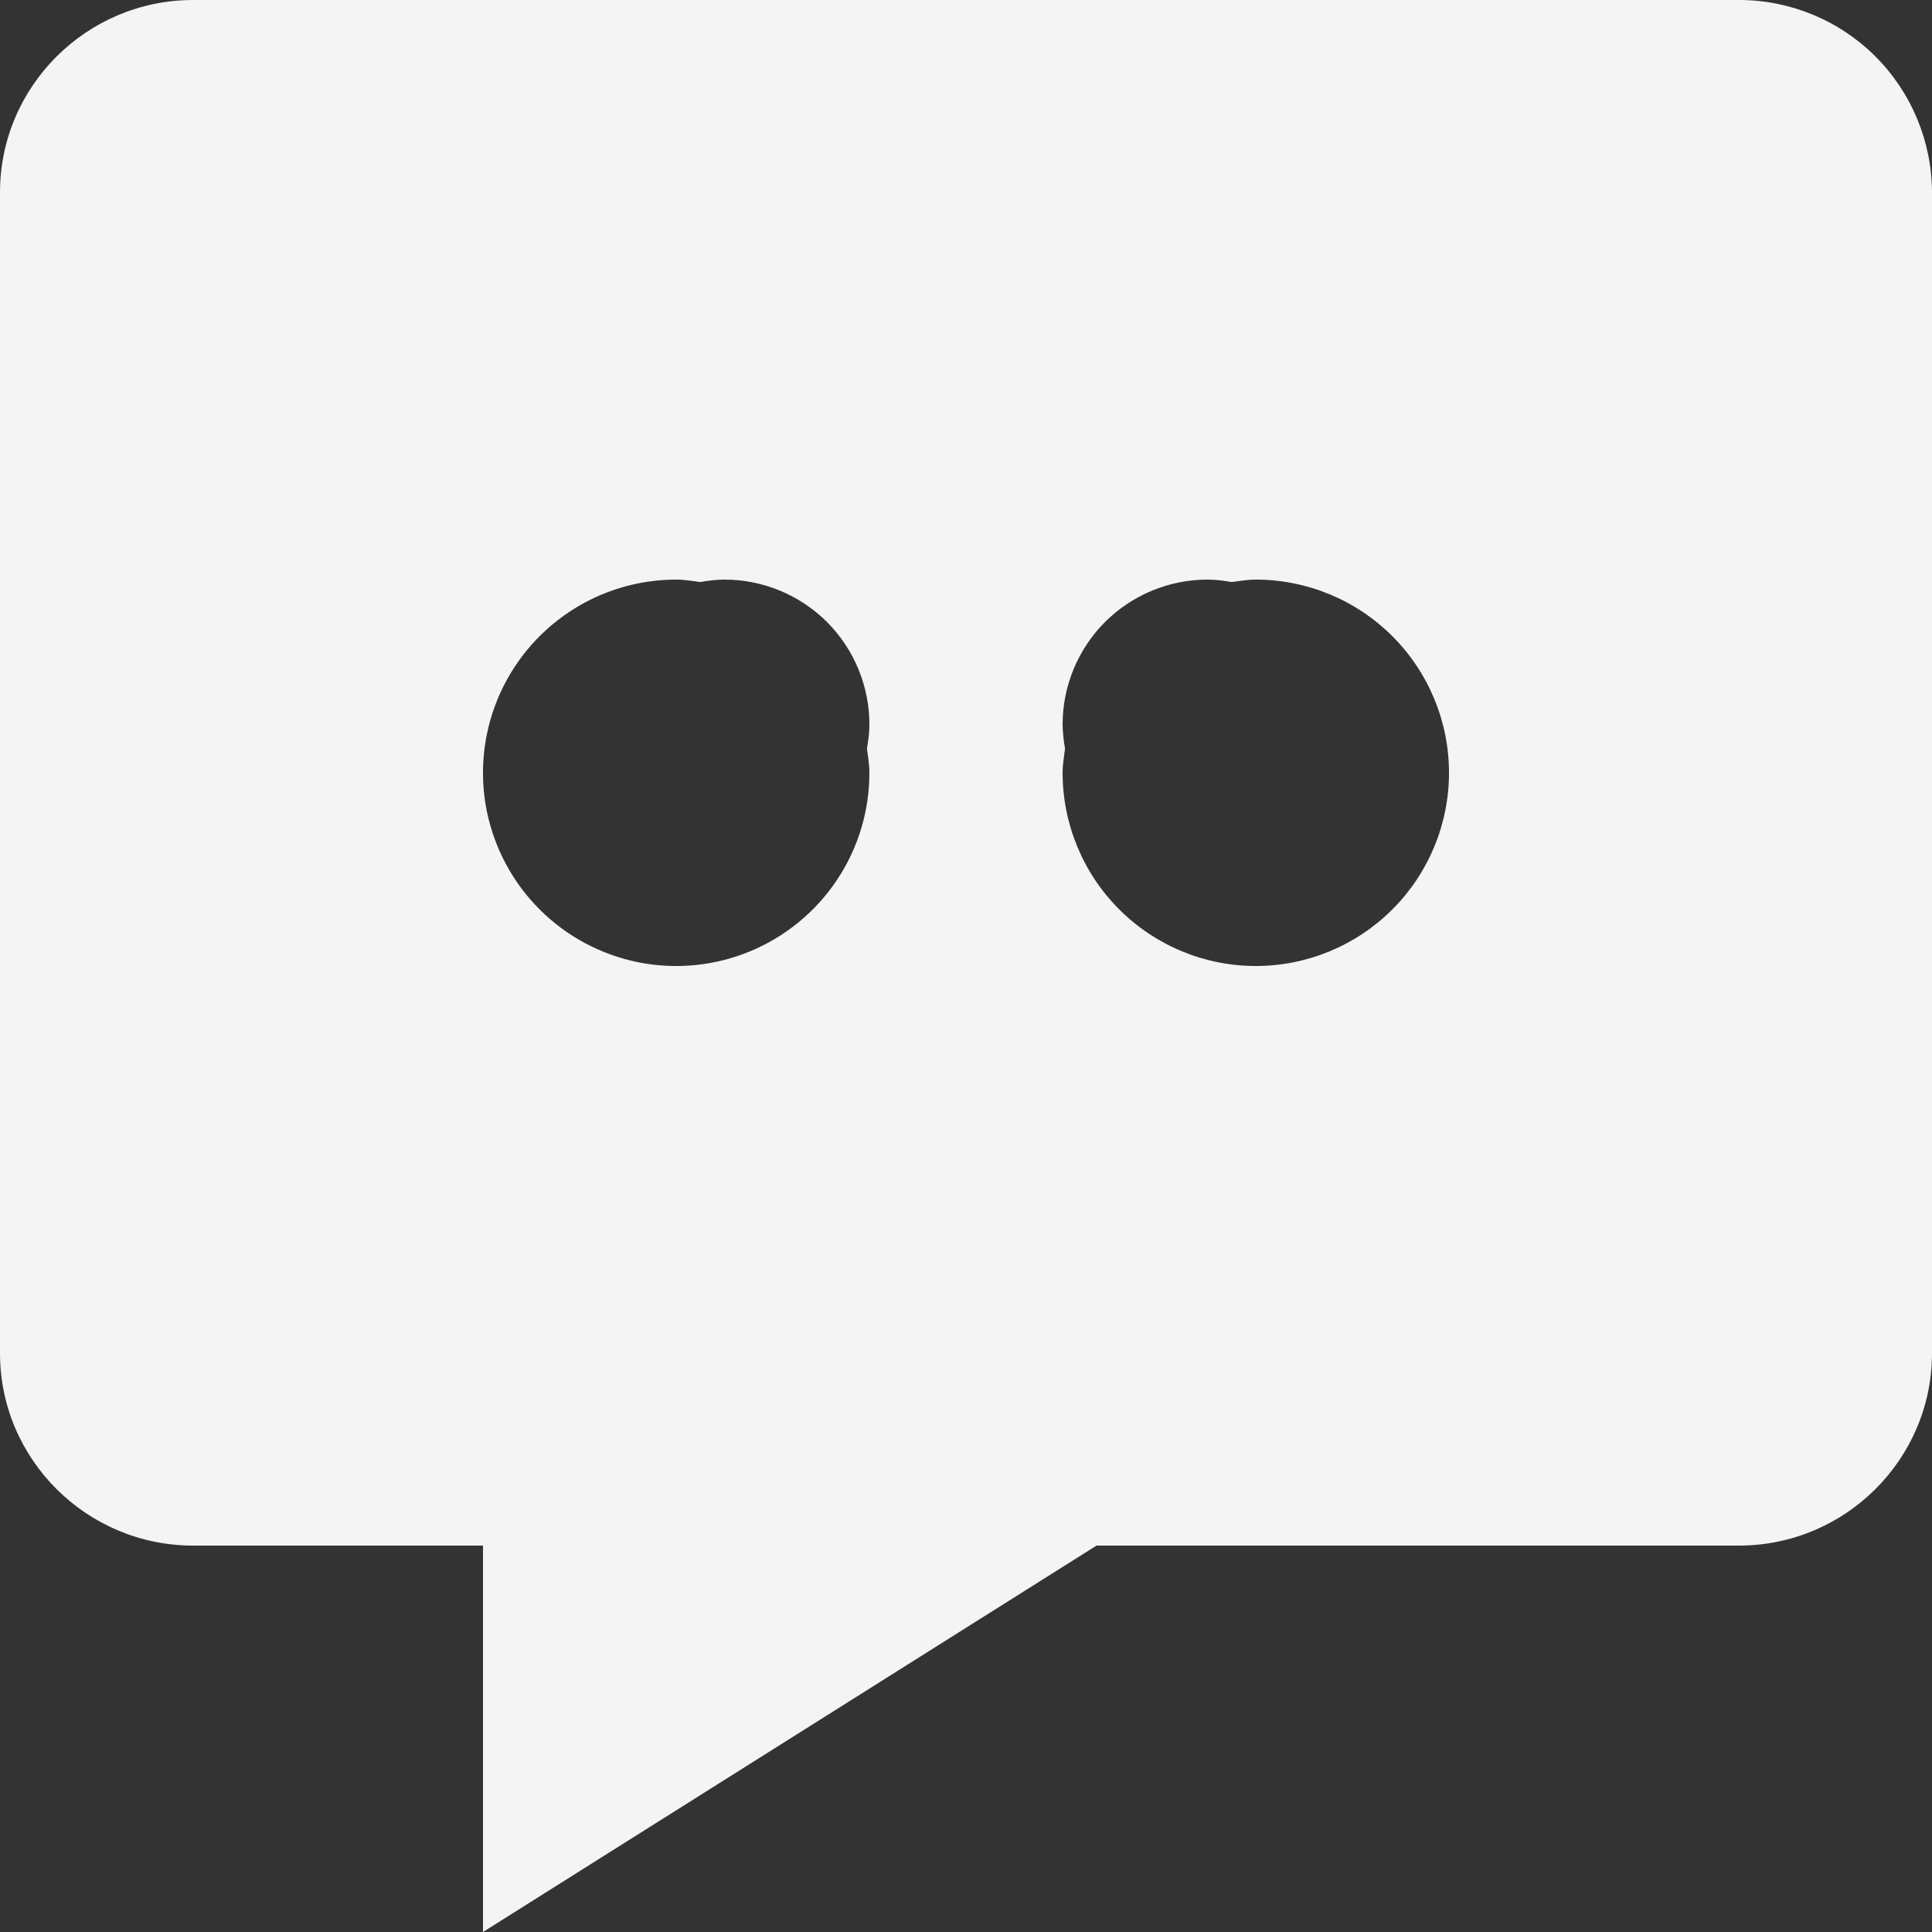 <svg width="20" height="20" viewBox="0 0 20 20" fill="none" xmlns="http://www.w3.org/2000/svg">
<rect x="0" y="0" width="20" height="20" fill="#333333" stroke="none"/>
<path d="M18 1.01148e-06H2C0.897 1.01148e-06 0 0.894 0 1.992V14.009C0 15.106 0.897 16 2 16H5V20L11.351 16H18C19.103 16 20 15.106 20 14.008V1.992C19.998 1.463 19.787 0.956 19.412 0.582C19.037 0.209 18.529 -0.001 18 1.01148e-06ZM9 8C9 8.396 8.883 8.782 8.663 9.111C8.443 9.44 8.131 9.696 7.765 9.848C7.4 9.999 6.998 10.039 6.61 9.962C6.222 9.884 5.865 9.694 5.586 9.414C5.306 9.135 5.116 8.778 5.038 8.39C4.961 8.002 5.001 7.6 5.152 7.235C5.304 6.869 5.56 6.557 5.889 6.337C6.218 6.117 6.604 6 7 6C7.086 6 7.167 6.015 7.25 6.025C7.332 6.011 7.414 6 7.5 6C7.898 6 8.279 6.158 8.561 6.439C8.842 6.721 9 7.102 9 7.5C9 7.586 8.988 7.668 8.975 7.75C8.985 7.833 9 7.915 9 8ZM13 10C12.47 10 11.961 9.789 11.586 9.414C11.211 9.039 11 8.53 11 8C11 7.914 11.015 7.833 11.025 7.75C11.01 7.667 11.002 7.584 11 7.5C11 7.102 11.158 6.721 11.439 6.439C11.721 6.158 12.102 6 12.5 6C12.586 6 12.668 6.011 12.75 6.025C12.833 6.015 12.914 6 13 6C13.53 6 14.039 6.211 14.414 6.586C14.789 6.961 15 7.47 15 8C15 8.53 14.789 9.039 14.414 9.414C14.039 9.789 13.53 10 13 10Z" fill="#F4F4F4"/>
</svg>
